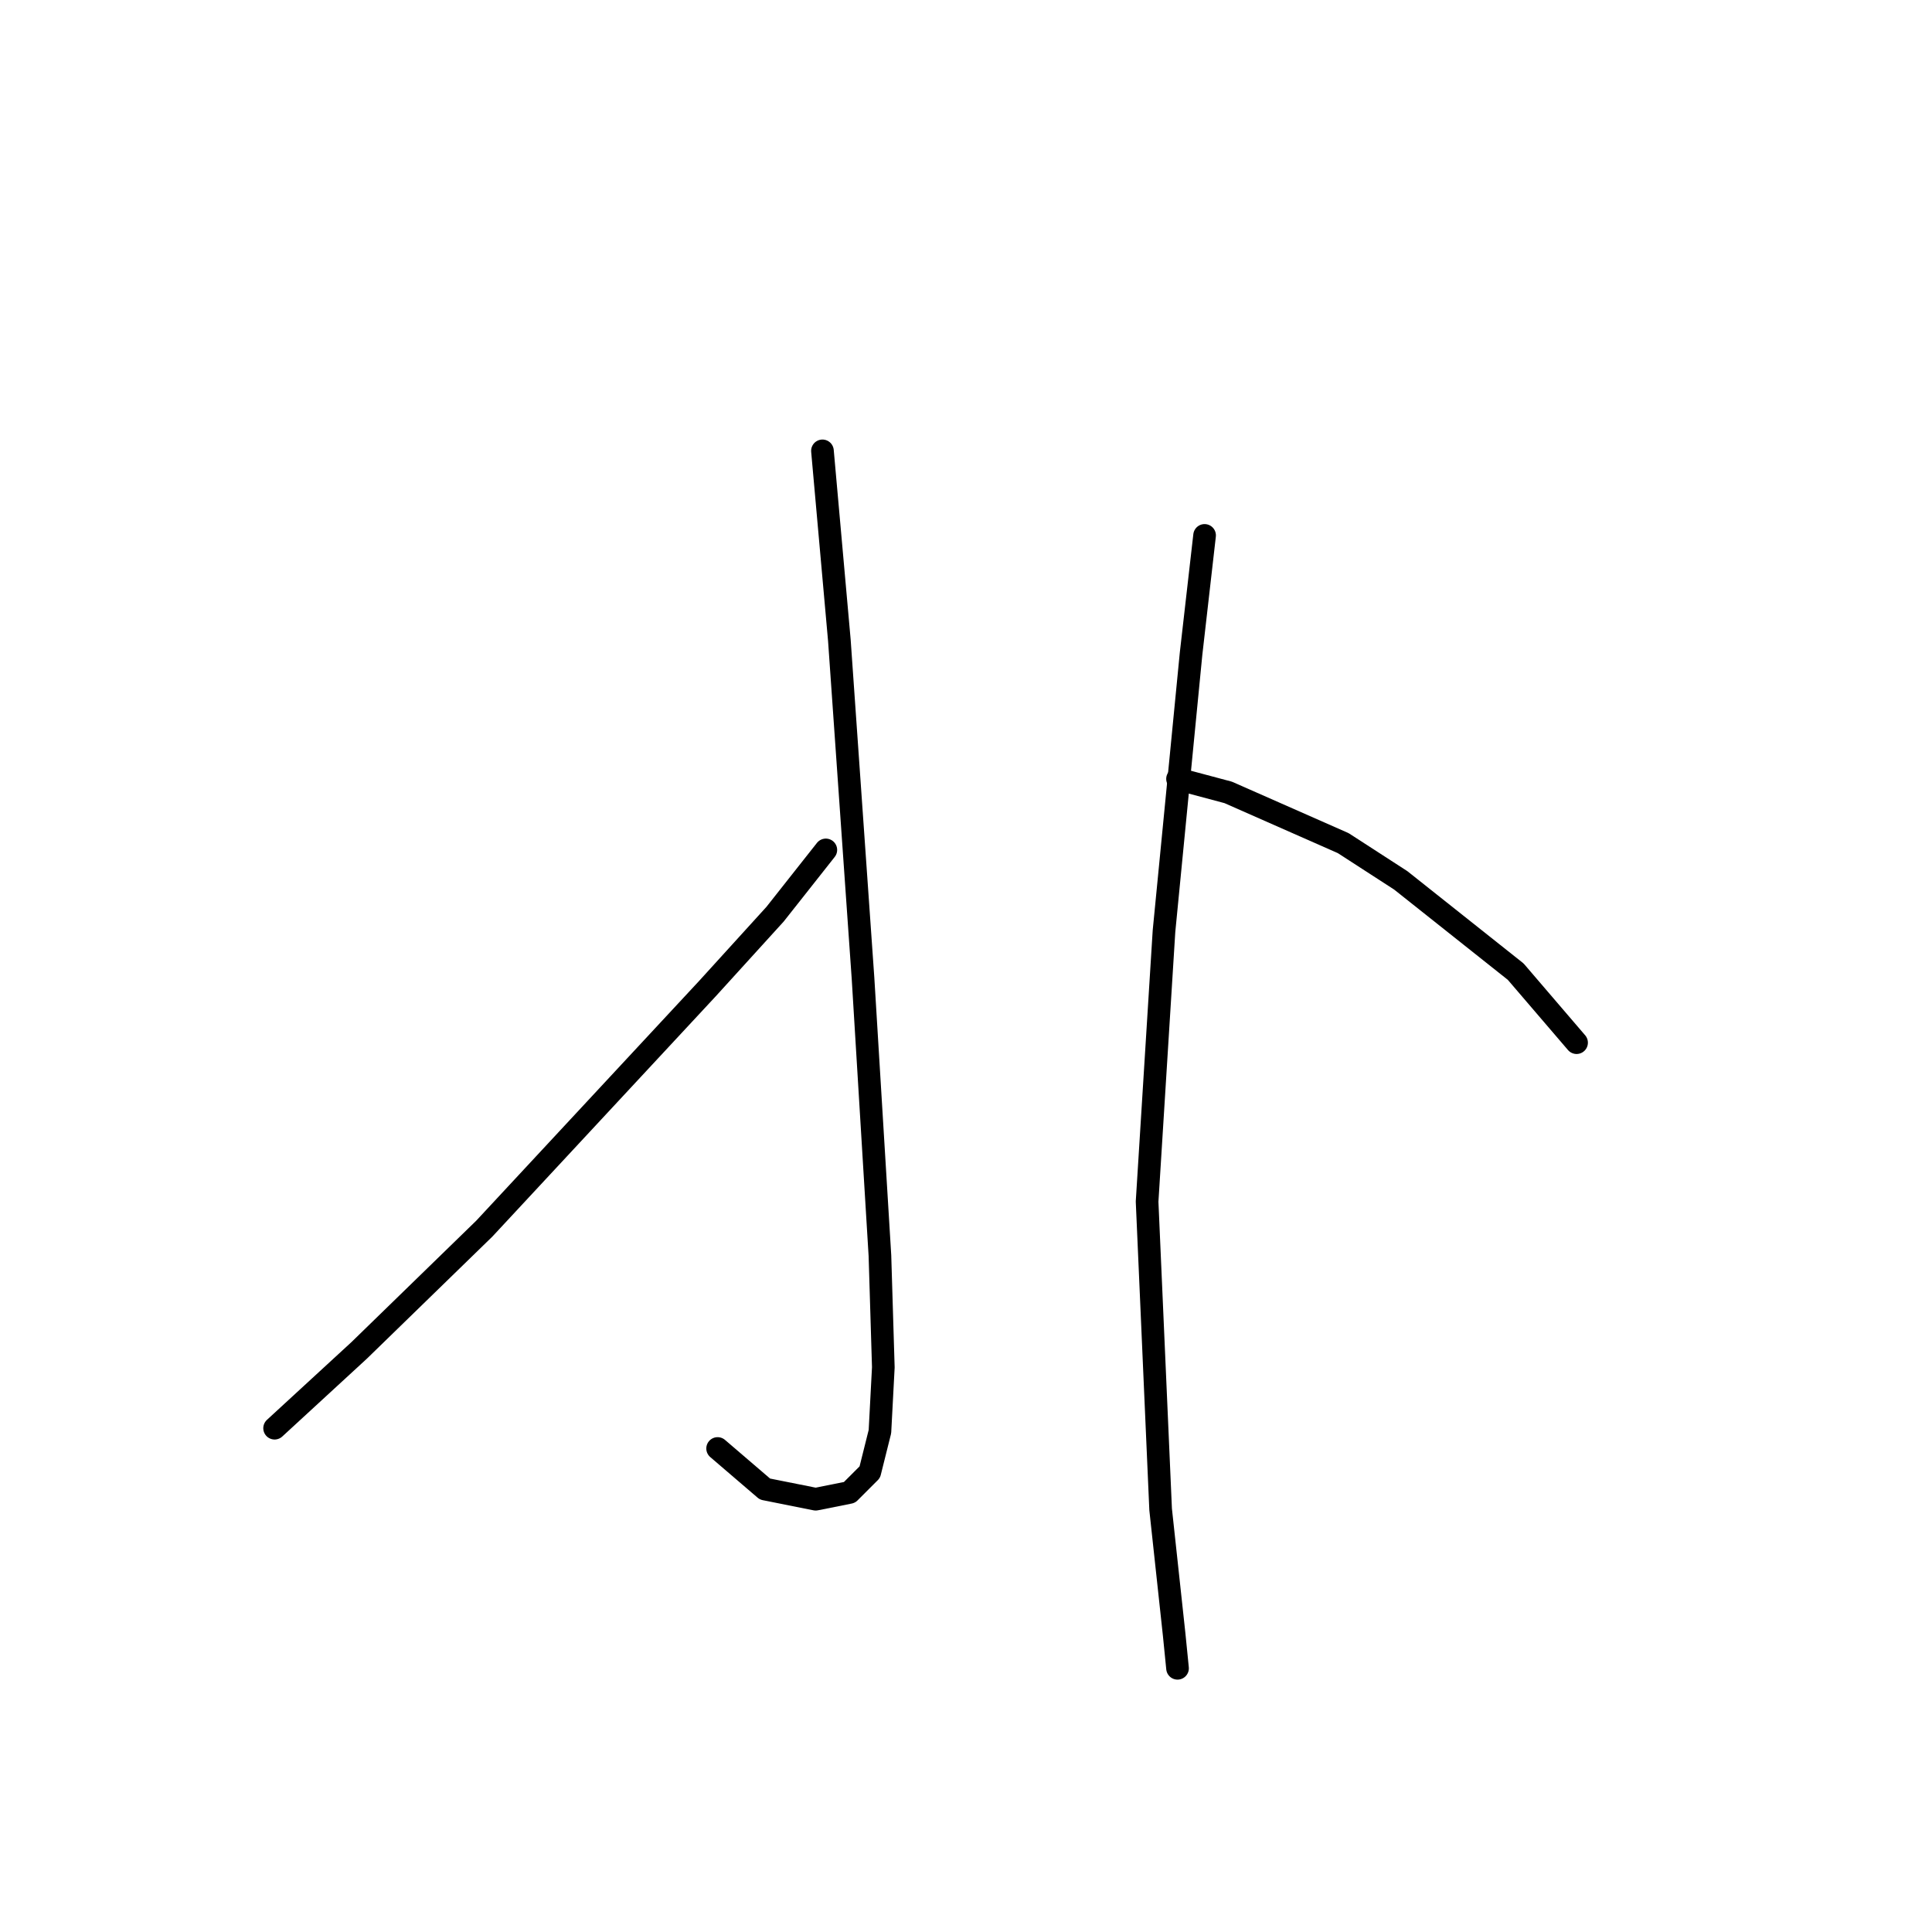 <?xml version="1.0" standalone="no"?>
    <svg width="256" height="256" xmlns="http://www.w3.org/2000/svg" version="1.1">
    <polyline stroke="black" stroke-width="3" stroke-linecap="round" fill="transparent" stroke-linejoin="round" points="108.979 59.742 111.219 84.835 114.356 129.645 116.596 166.39 117.045 181.177 116.596 189.691 115.252 195.068 112.563 197.757 108.083 198.653 101.361 197.309 95.088 191.931 95.088 191.931 " />
        <polyline stroke="black" stroke-width="3" stroke-linecap="round" fill="transparent" stroke-linejoin="round" points="109.427 112.618 102.705 121.131 93.743 130.99 64.169 162.805 47.589 178.936 36.386 189.243 36.386 189.243 " />
        <polyline stroke="black" stroke-width="3" stroke-linecap="round" fill="transparent" stroke-linejoin="round" points="159.614 70.944 157.822 86.628 156.029 105 154.237 123.372 151.996 159.22 153.789 199.997 155.581 216.577 156.029 221.058 156.029 221.058 " />
        <polyline stroke="black" stroke-width="3" stroke-linecap="round" fill="transparent" stroke-linejoin="round" points="156.029 103.207 162.751 105 177.986 111.721 185.604 116.65 200.839 128.749 208.905 138.159 208.905 138.159 " />
        </svg>